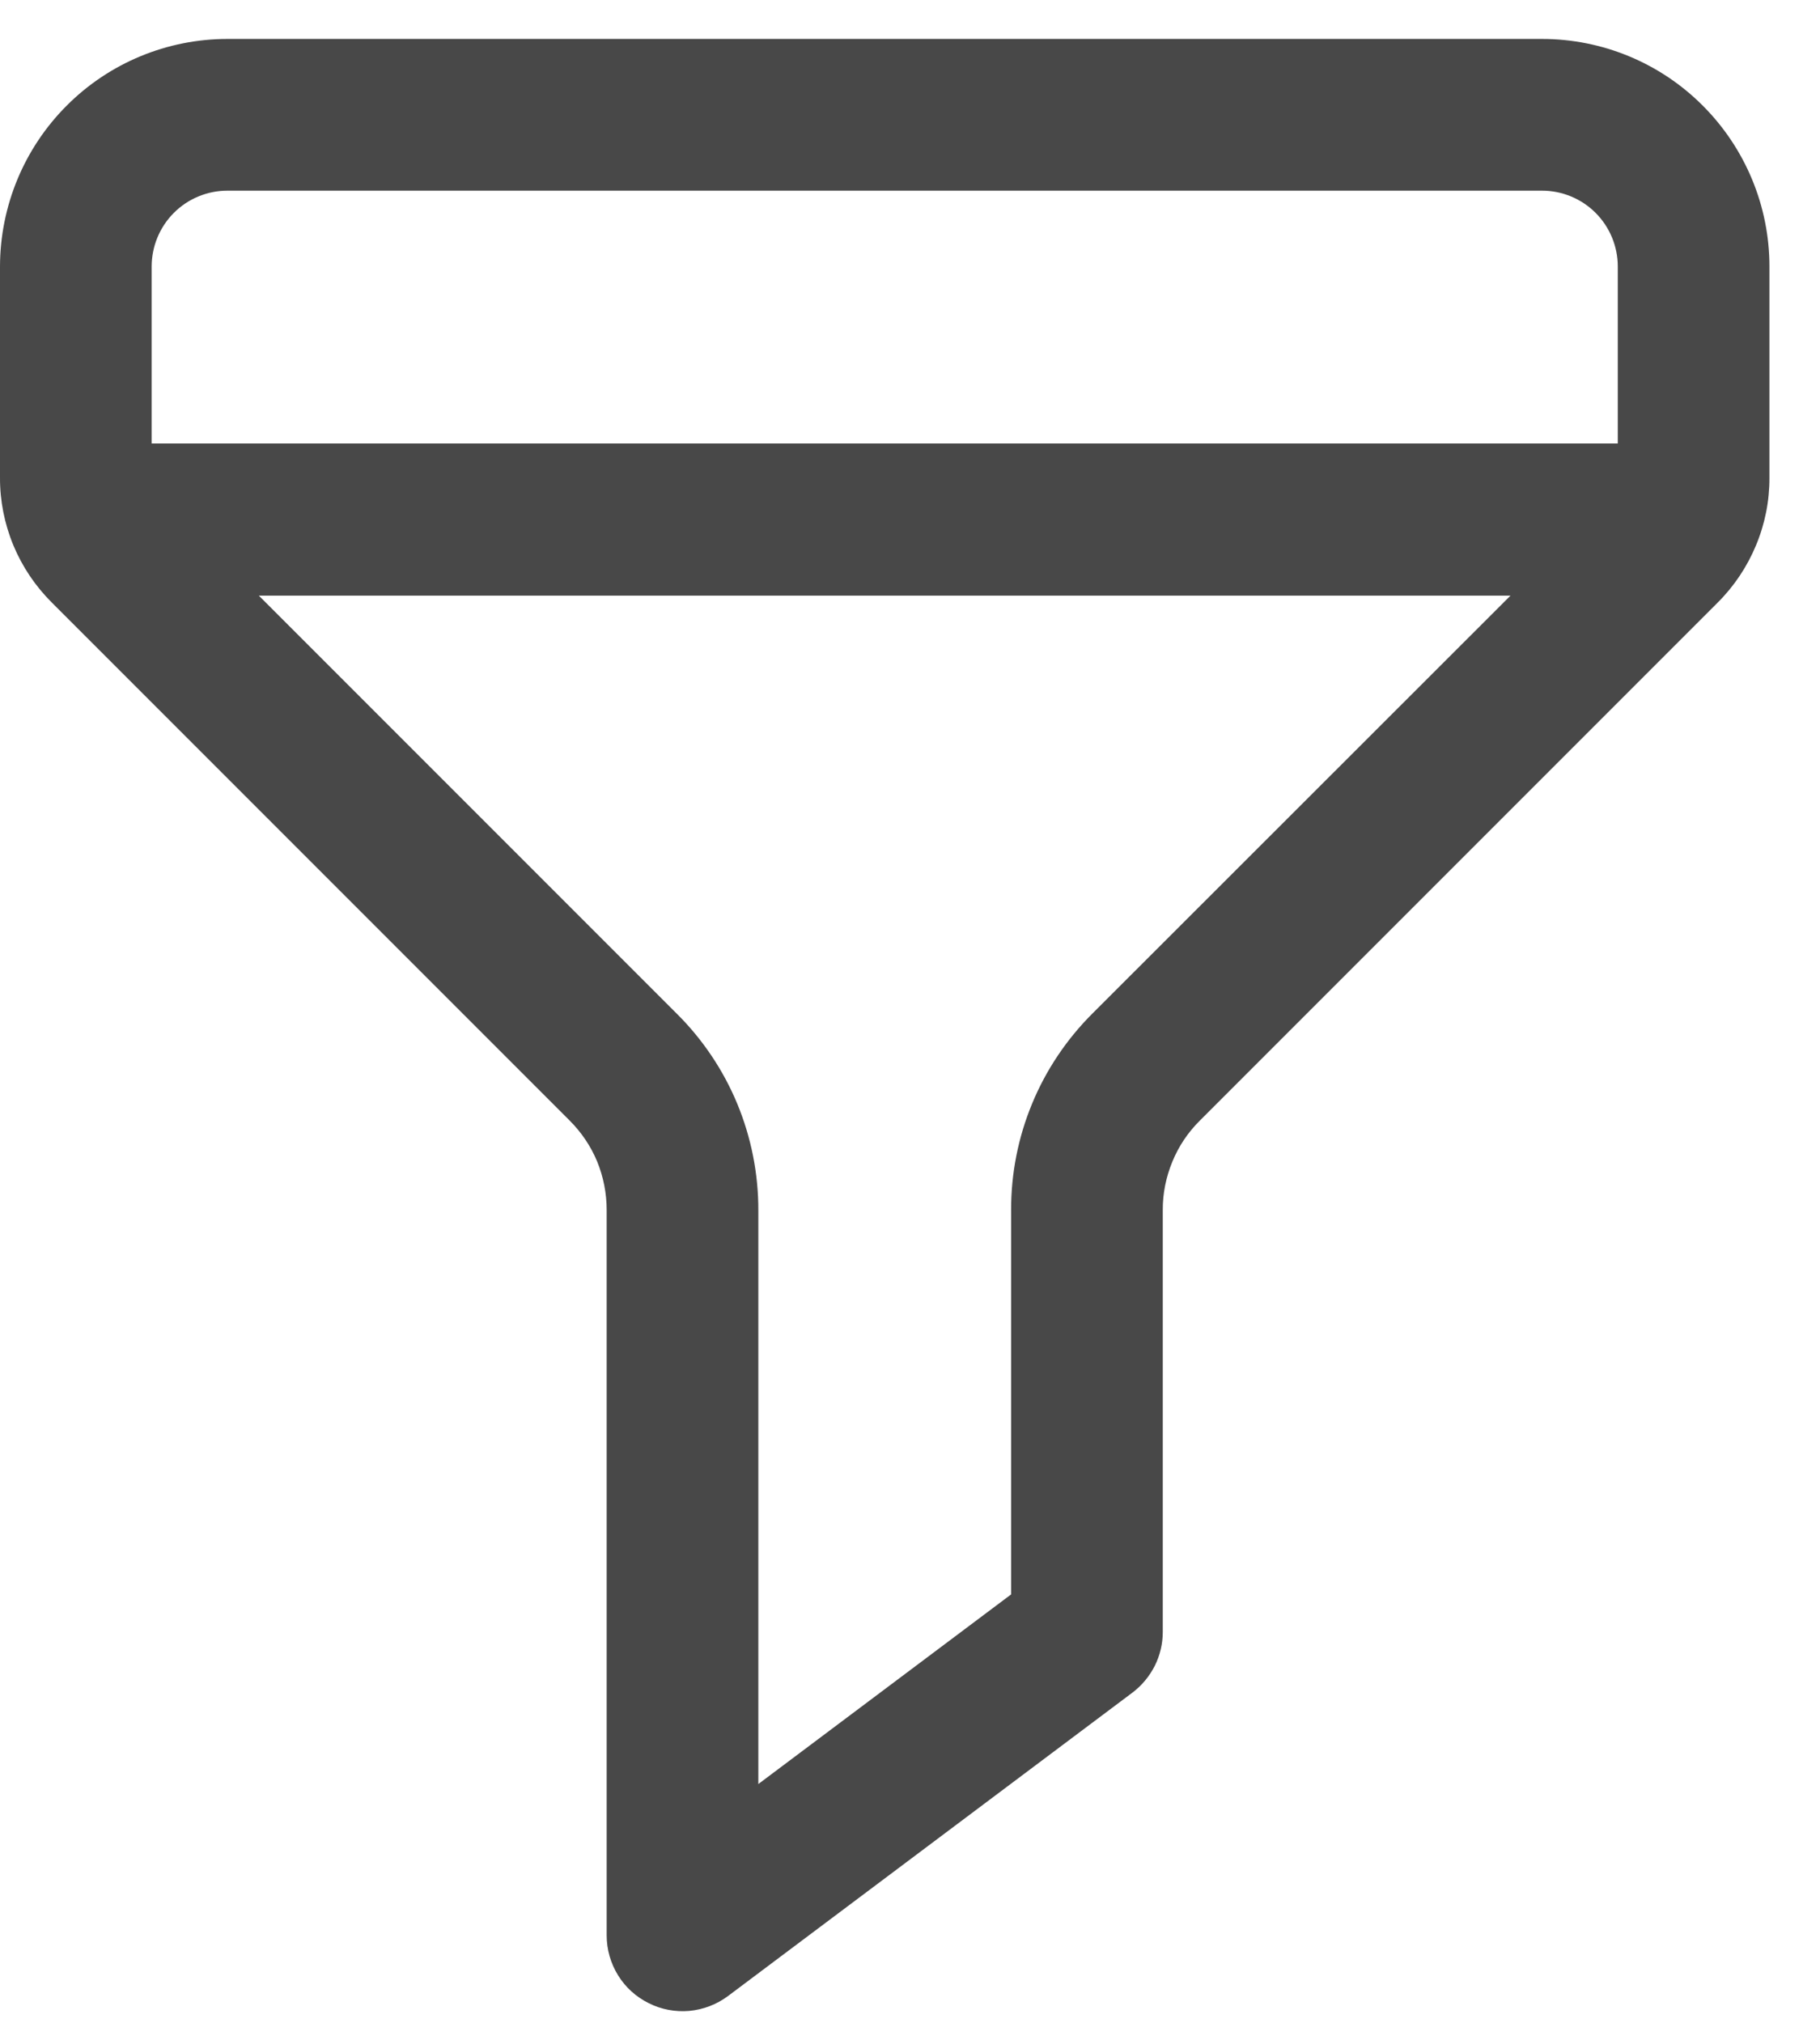 <svg width="18" height="20" viewBox="0 0 18 20" fill="none" xmlns="http://www.w3.org/2000/svg">
<path d="M15.25 0.385H2.25C1.653 0.385 1.081 0.622 0.66 1.044C0.238 1.466 0.001 2.038 7.01599e-06 2.635V4.721C-0.001 4.951 0.044 5.178 0.132 5.391C0.22 5.603 0.35 5.796 0.513 5.958L5.634 11.079C5.75 11.195 5.843 11.332 5.906 11.484C5.968 11.636 6 11.799 6 11.963V19.135C6 19.274 6.039 19.411 6.112 19.529C6.185 19.648 6.29 19.743 6.415 19.805C6.539 19.868 6.679 19.894 6.817 19.882C6.956 19.869 7.089 19.818 7.2 19.735L11.2 16.735C11.293 16.665 11.368 16.574 11.421 16.47C11.473 16.366 11.5 16.251 11.5 16.135V11.964C11.499 11.8 11.532 11.637 11.595 11.485C11.657 11.333 11.75 11.195 11.866 11.08L16.987 5.959C17.15 5.797 17.279 5.604 17.367 5.392C17.456 5.179 17.501 4.952 17.5 4.722V2.635C17.5 2.038 17.262 1.466 16.84 1.044C16.419 0.622 15.847 0.385 15.25 0.385ZM2.25 1.885H15.25C15.449 1.885 15.64 1.964 15.78 2.104C15.921 2.245 16 2.436 16 2.635V4.385H1.5V2.635C1.5 2.436 1.579 2.245 1.72 2.104C1.86 1.964 2.051 1.885 2.25 1.885ZM10.806 10.019C10.55 10.274 10.346 10.577 10.208 10.911C10.07 11.244 9.999 11.602 10 11.964V15.764L7.5 17.639V11.968C7.501 11.606 7.43 11.248 7.292 10.914C7.154 10.581 6.95 10.277 6.694 10.023L2.56 5.889H14.939L10.806 10.019Z" fill="#484848"/>
</svg>
